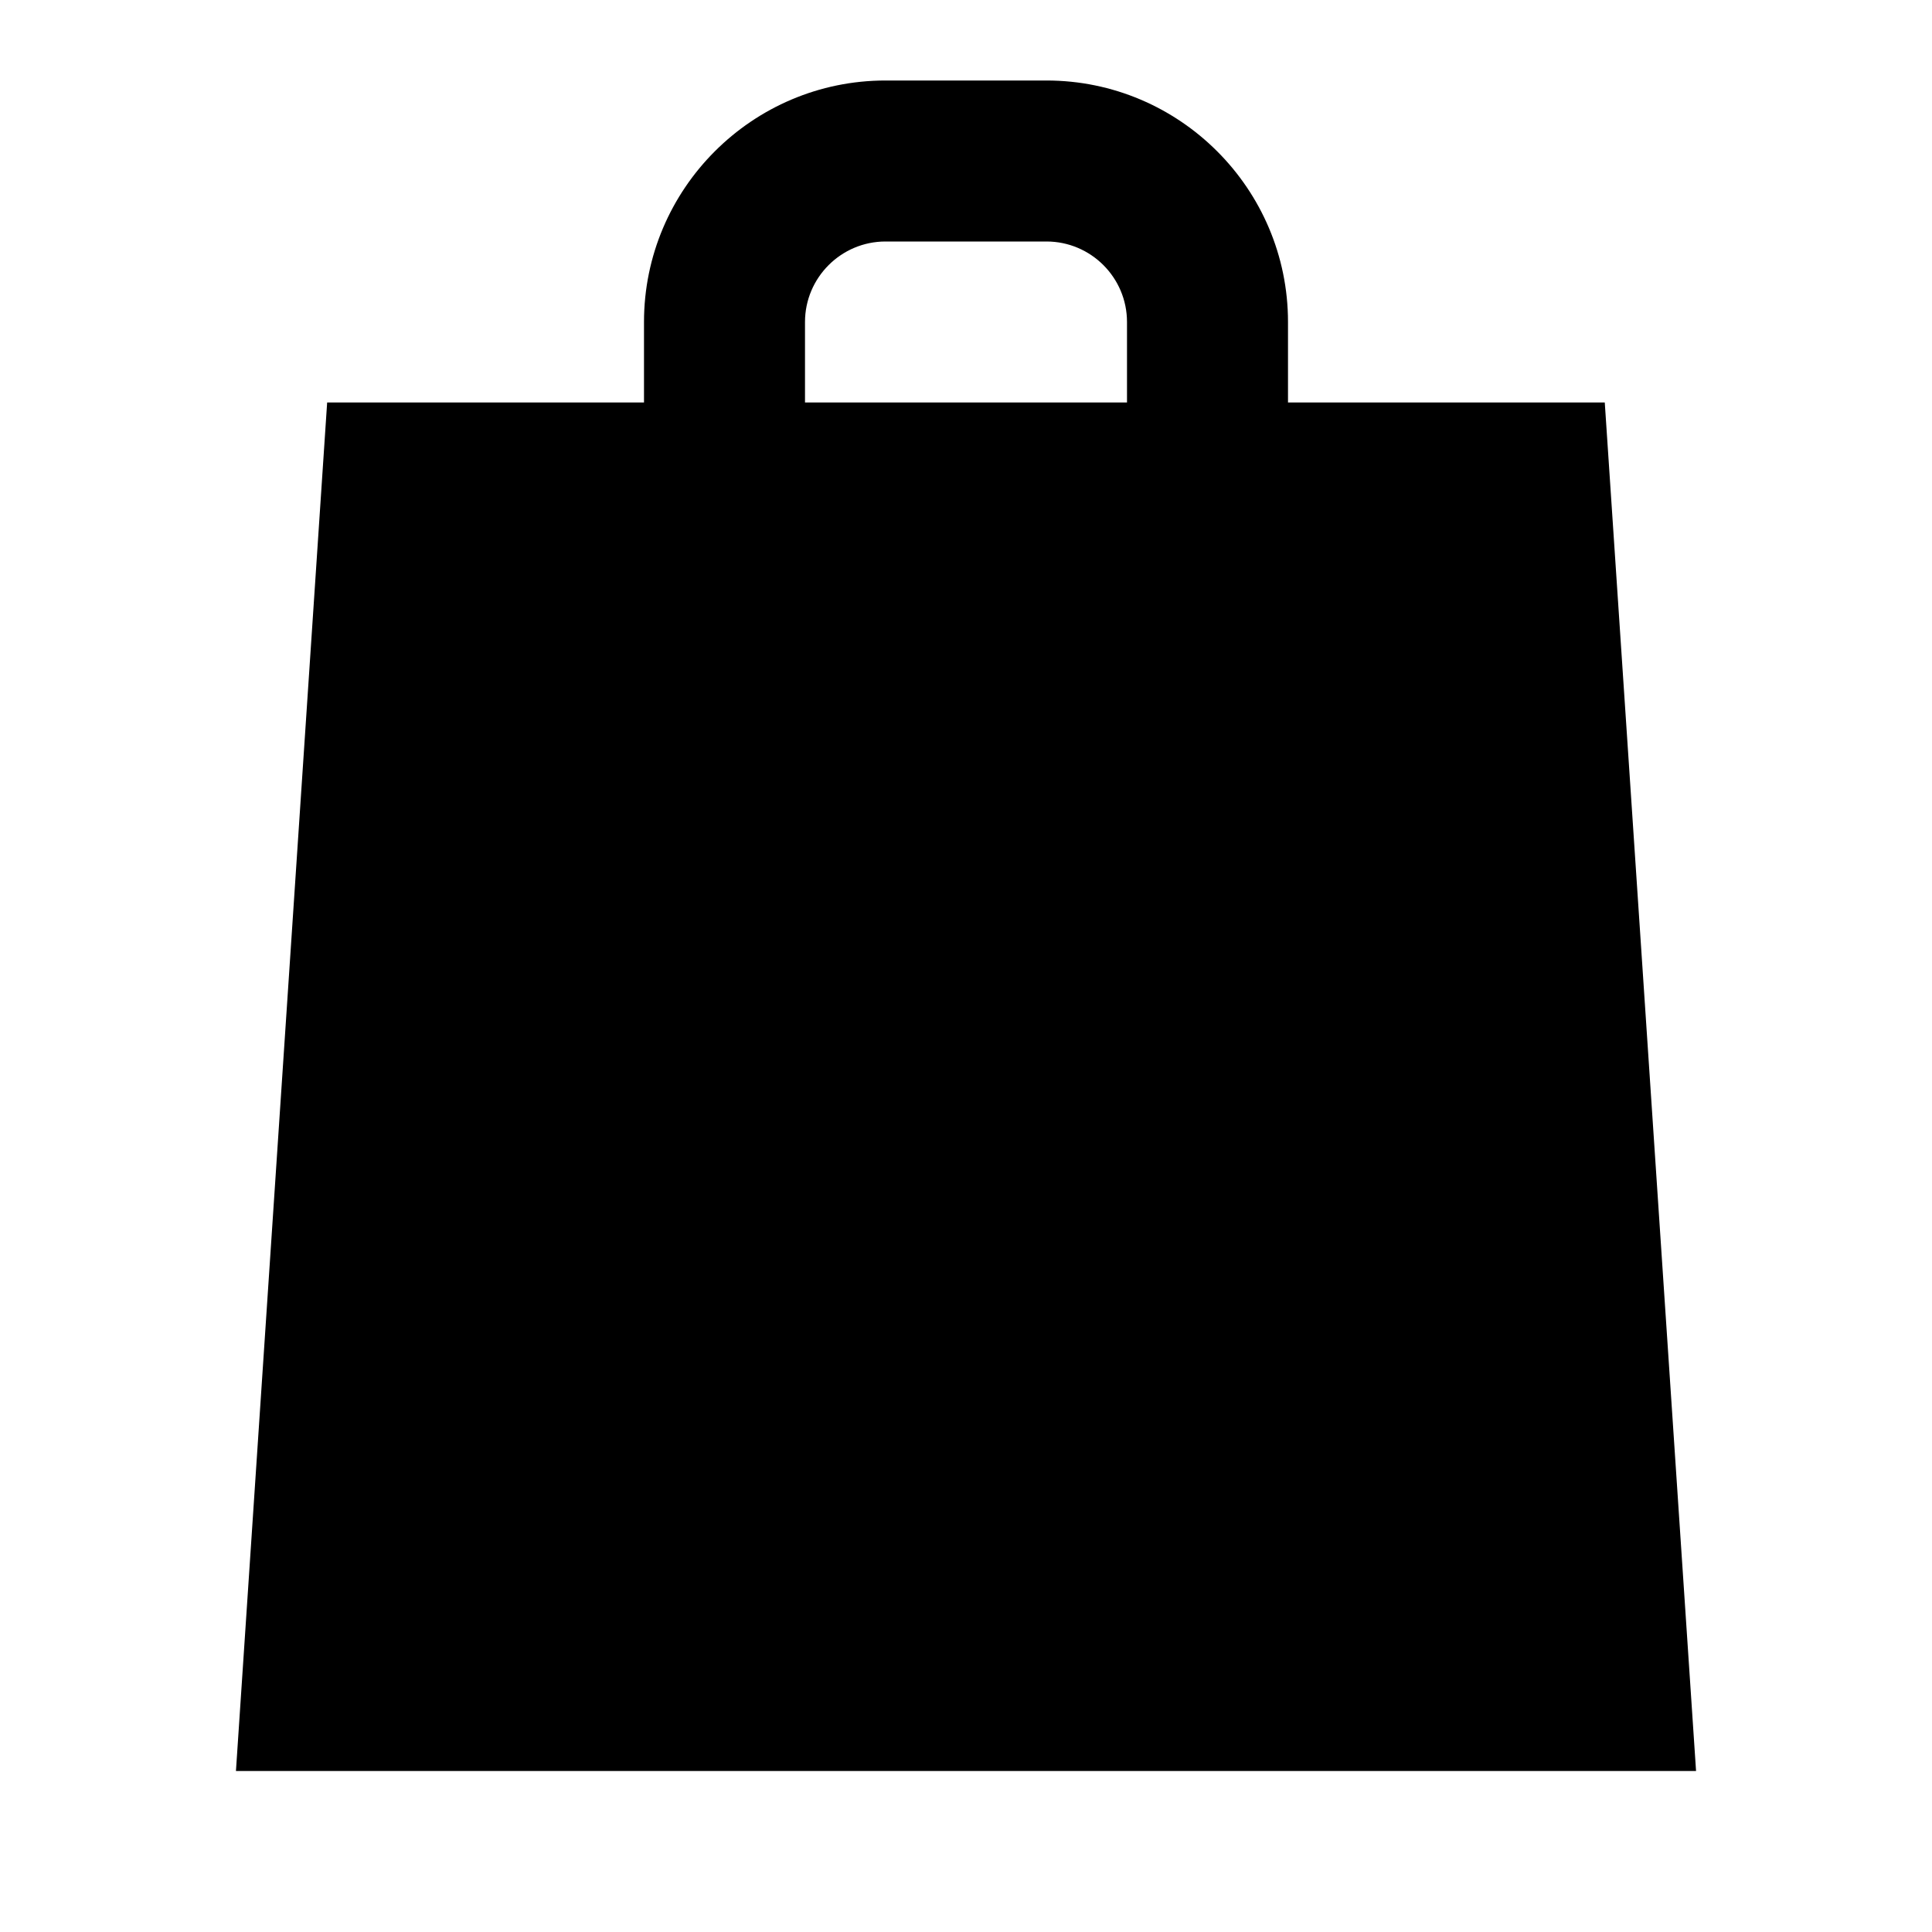 <svg width="24" height="24" viewBox="0 0 24 24" fill="none" xmlns="http://www.w3.org/2000/svg">
<path d="M19.936 5H16V4C16 2.346 14.654 1 13 1H11C9.346 1 8 2.346 8 4V5H4.064L2.931 22H21.069L19.935 5H19.936ZM10 4C10 3.449 10.449 3 11 3H13C13.552 3 14 3.449 14 4V5H10V4Z" fill="black"/>
</svg>
